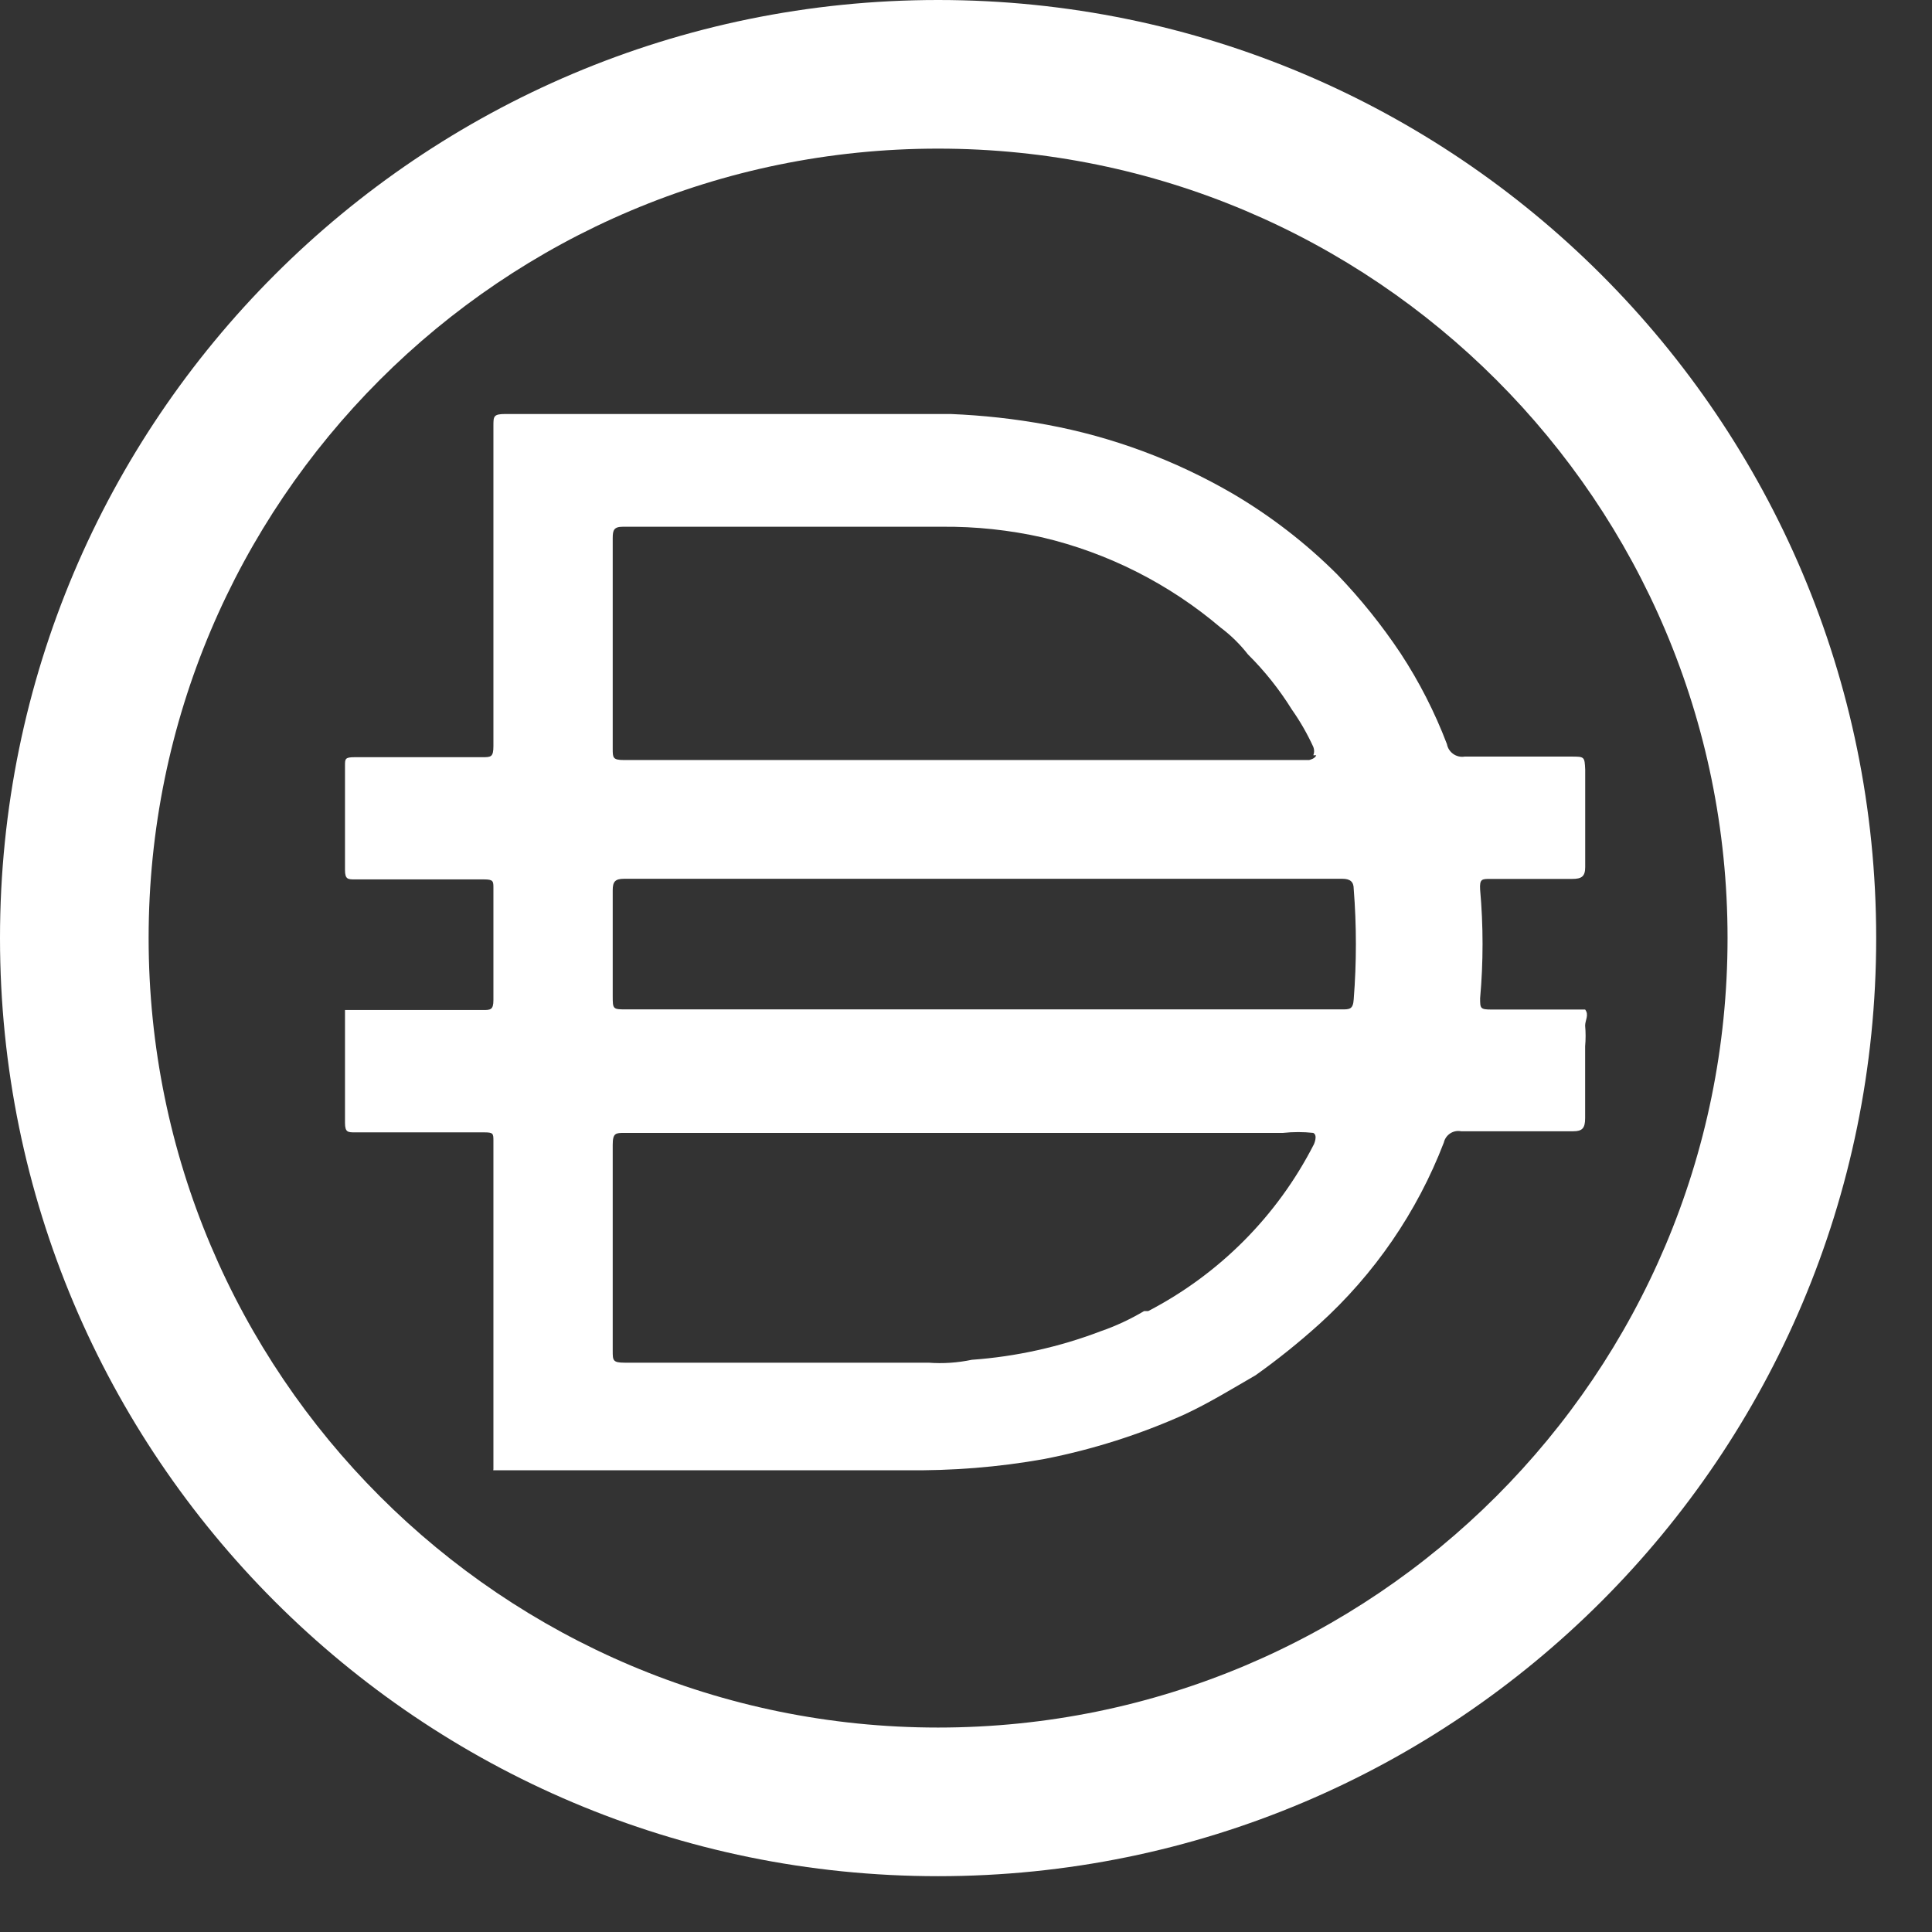 <svg width="28" height="28" viewBox="0 0 28 28" fill="none" xmlns="http://www.w3.org/2000/svg">
<rect x="0" y="0" width="28" height="28" fill="#333333" stroke="none"/>
<path d="M13.595 0C6.087 0 0 6.087 0 13.595C0 21.104 6.087 27.191 13.595 27.191C21.104 27.191 27.191 21.104 27.191 13.595C27.191 6.087 21.104 0 13.595 0ZM13.595 25.037C7.276 25.037 2.154 19.914 2.154 13.595C2.154 7.276 7.276 2.154 13.595 2.154C19.914 2.154 25.037 7.276 25.037 13.595C25.037 19.914 19.914 25.037 13.595 25.037Z" fill="white"/>
<path d="M14.215 14.629H19.446C19.558 14.629 19.61 14.629 19.619 14.483C19.661 13.95 19.661 13.415 19.619 12.882C19.619 12.779 19.567 12.736 19.455 12.736H9.044C8.915 12.736 8.88 12.779 8.88 12.9V14.431C8.88 14.629 8.88 14.629 9.086 14.629H14.215ZM19.034 10.946C19.049 10.907 19.049 10.865 19.034 10.826C18.947 10.636 18.843 10.454 18.723 10.284C18.542 9.993 18.329 9.725 18.086 9.484C17.972 9.338 17.839 9.207 17.691 9.096C16.946 8.463 16.061 8.014 15.109 7.789C14.629 7.681 14.138 7.629 13.646 7.634H9.026C8.897 7.634 8.88 7.685 8.88 7.797V10.852C8.88 10.98 8.88 11.015 9.043 11.015H18.972C18.972 11.015 19.058 10.998 19.076 10.946H19.034H19.034ZM19.034 16.419C18.888 16.403 18.741 16.403 18.594 16.419H9.052C8.924 16.419 8.88 16.419 8.88 16.591V19.577C8.88 19.715 8.88 19.749 9.052 19.749H13.458C13.668 19.765 13.879 19.75 14.085 19.707C14.725 19.661 15.354 19.522 15.953 19.293C16.171 19.218 16.382 19.119 16.581 19.001H16.641C17.674 18.464 18.513 17.62 19.042 16.584C19.042 16.584 19.102 16.454 19.034 16.42V16.419ZM7.151 21.297V21.246V19.241V18.562V16.54C7.151 16.427 7.151 16.411 7.013 16.411H5.146C5.043 16.411 5 16.411 5 16.273V14.638H6.996C7.108 14.638 7.151 14.638 7.151 14.492V12.874C7.151 12.771 7.151 12.745 7.013 12.745H5.146C5.043 12.745 5 12.745 5 12.608V11.094C5 10.999 5 10.974 5.138 10.974H6.987C7.116 10.974 7.151 10.974 7.151 10.81V6.172C7.151 6.035 7.151 6 7.323 6H13.776C14.245 6.019 14.71 6.07 15.17 6.155C16.119 6.33 17.03 6.669 17.863 7.153C18.416 7.478 18.925 7.871 19.378 8.323C19.718 8.677 20.026 9.06 20.298 9.468C20.569 9.881 20.794 10.322 20.97 10.784C20.992 10.904 21.107 10.985 21.227 10.965H22.768C22.965 10.965 22.965 10.965 22.974 11.155V12.566C22.974 12.703 22.922 12.738 22.784 12.738H21.597C21.477 12.738 21.442 12.738 21.451 12.893C21.498 13.417 21.498 13.943 21.451 14.467C21.451 14.613 21.451 14.631 21.615 14.631H22.973C23.033 14.708 22.973 14.786 22.973 14.864C22.982 14.963 22.982 15.064 22.973 15.164V16.206C22.973 16.352 22.93 16.395 22.801 16.395H21.175C21.061 16.373 20.951 16.446 20.925 16.559C20.538 17.566 19.918 18.468 19.118 19.192C18.826 19.455 18.518 19.703 18.197 19.931C17.853 20.13 17.518 20.336 17.165 20.5C16.515 20.792 15.833 21.008 15.134 21.145C14.47 21.264 13.796 21.317 13.12 21.308H7.149V21.299L7.151 21.297Z" fill="white"/>
</svg>
